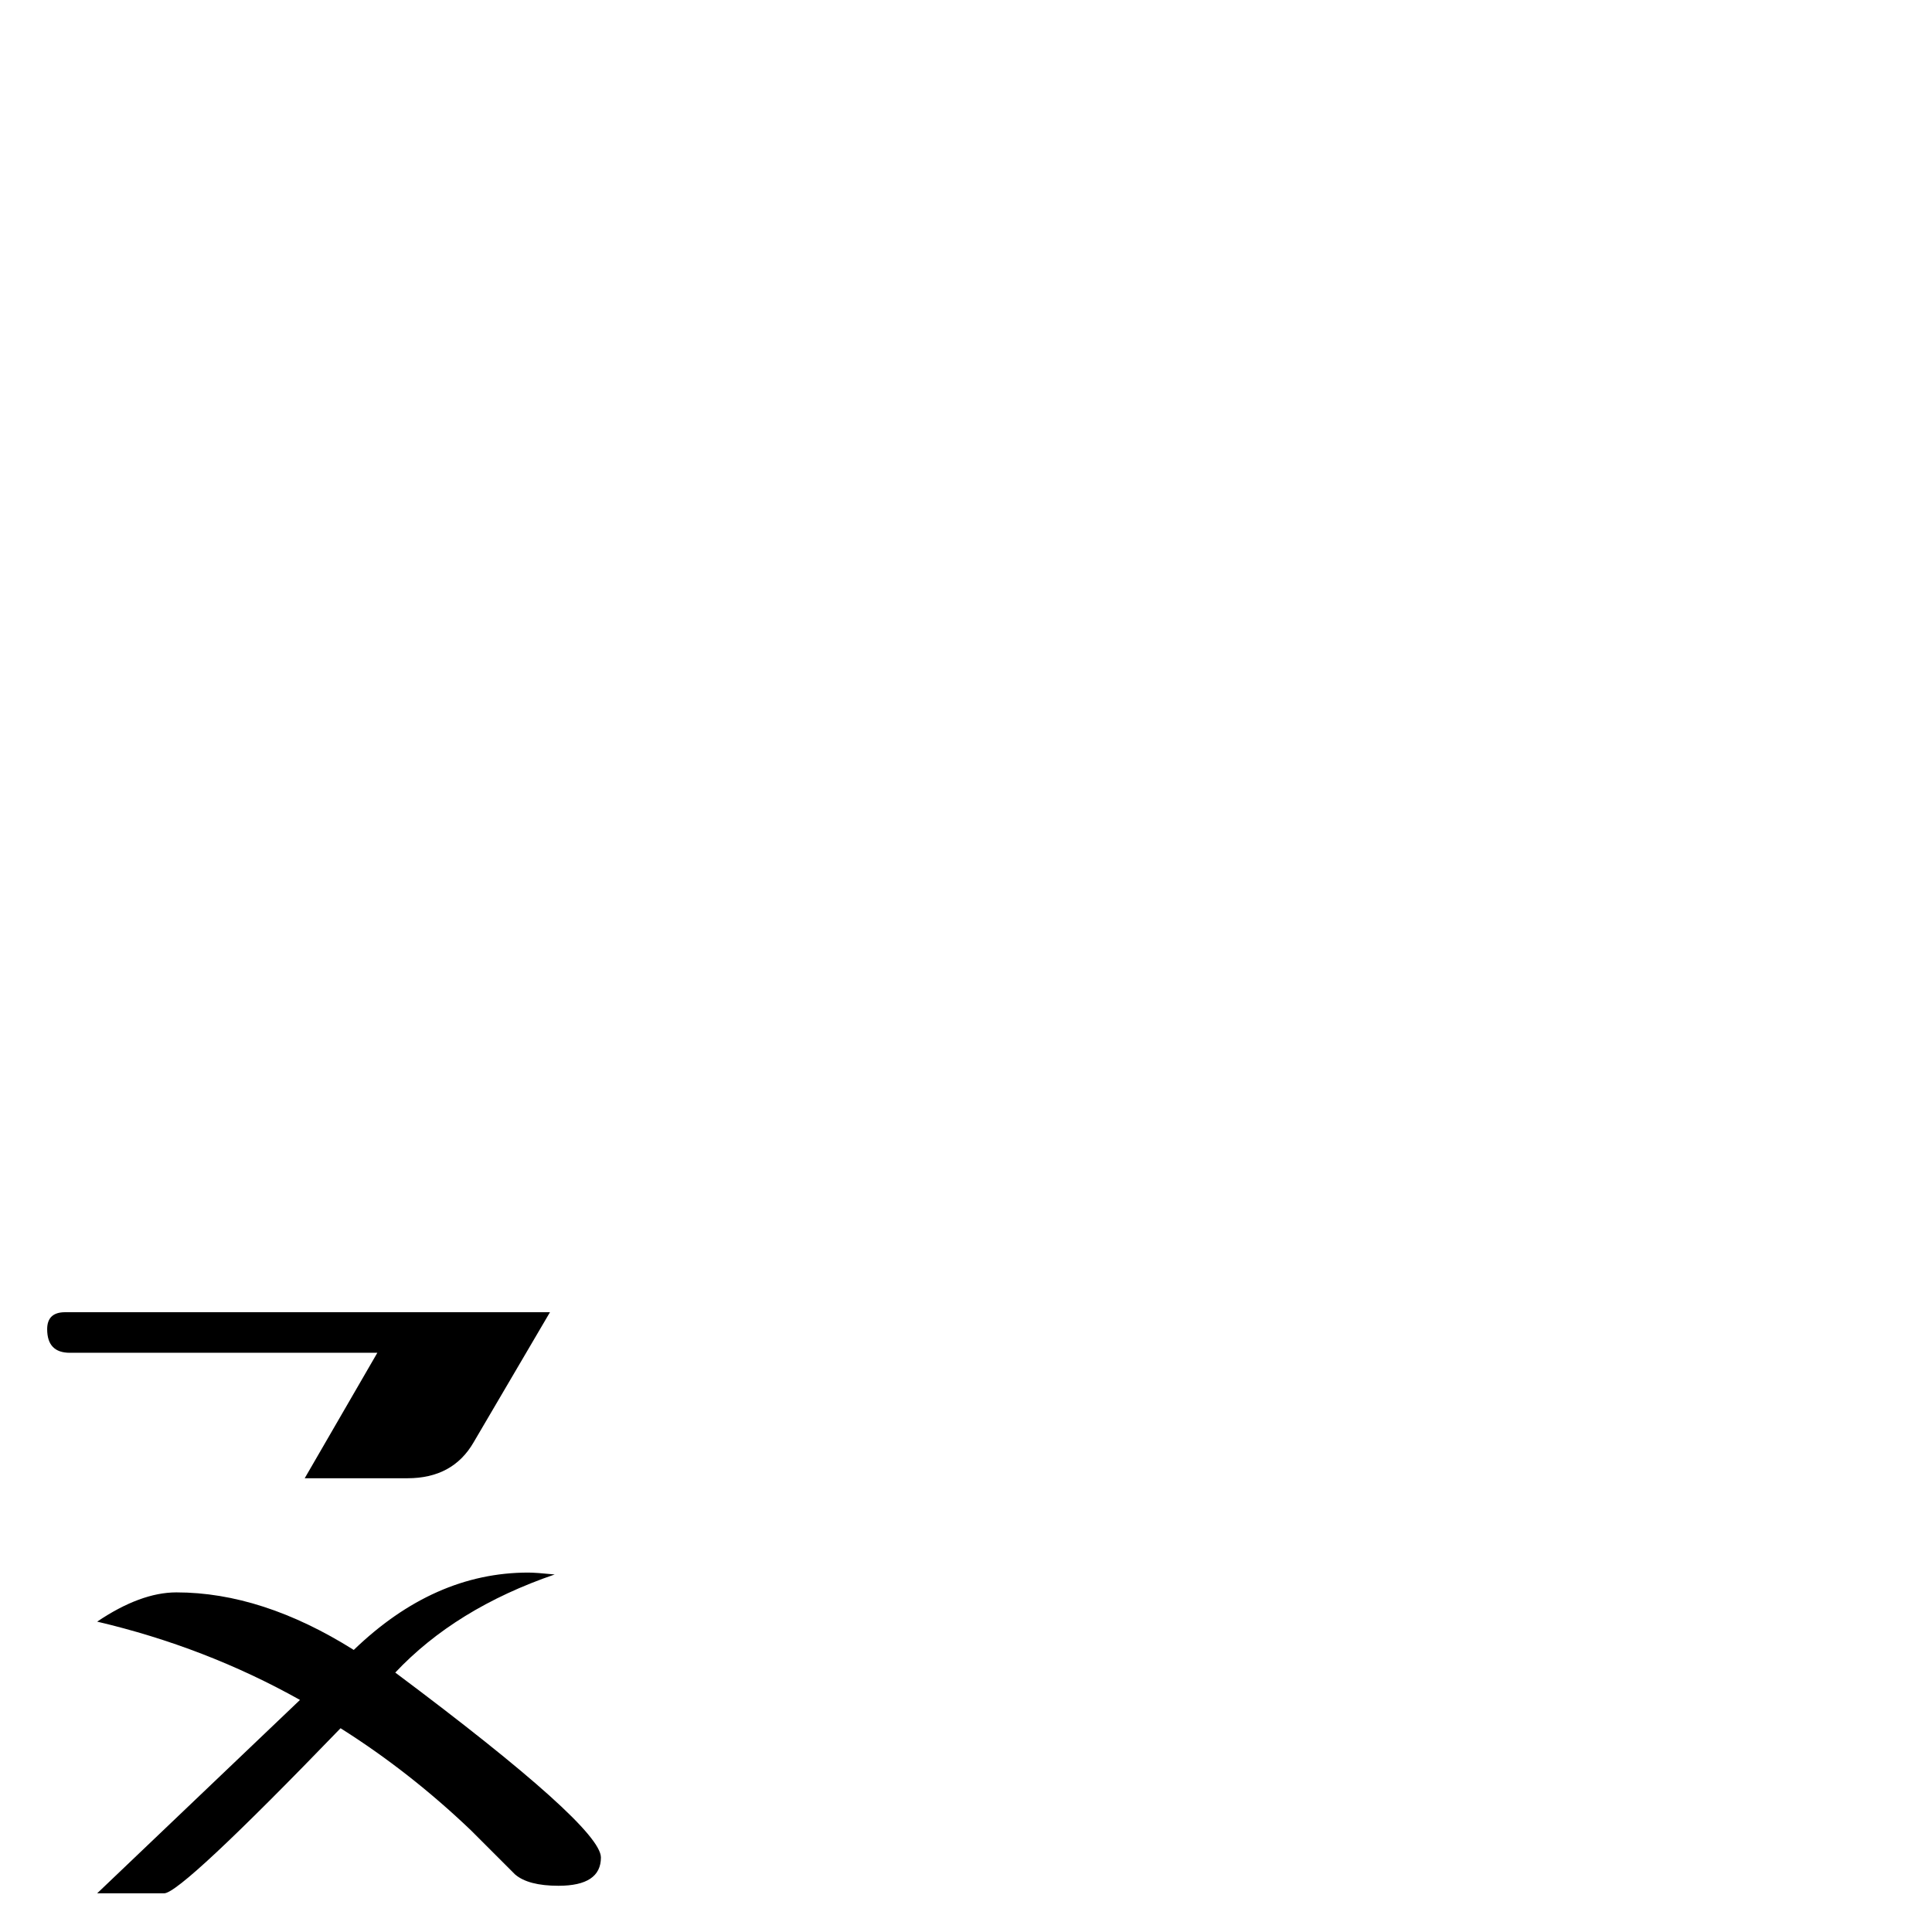 <?xml version="1.0" standalone="no"?>
<!DOCTYPE svg PUBLIC "-//W3C//DTD SVG 1.1//EN" "http://www.w3.org/Graphics/SVG/1.1/DTD/svg11.dtd" >
<svg viewBox="0 -442 2048 2048">
  <g transform="matrix(1 0 0 -1 0 1606)">
   <path fill="currentColor"
d="M583 657l-81 -138q-22 -38 -70 -38h-109l77 133h-326q-24 0 -24 25q0 18 19 18h514zM637 79q0 -30 -45 -30q-32 0 -46 12l-47 47q-65 62 -138 108q-169 -175 -187 -175h-71l215 205q-100 56 -215 83q46 31 84 31q91 0 188 -61q85 82 185 82q8 0 28 -2q-105 -36 -169 -104
q218 -163 218 -196z" />
  </g>

</svg>
